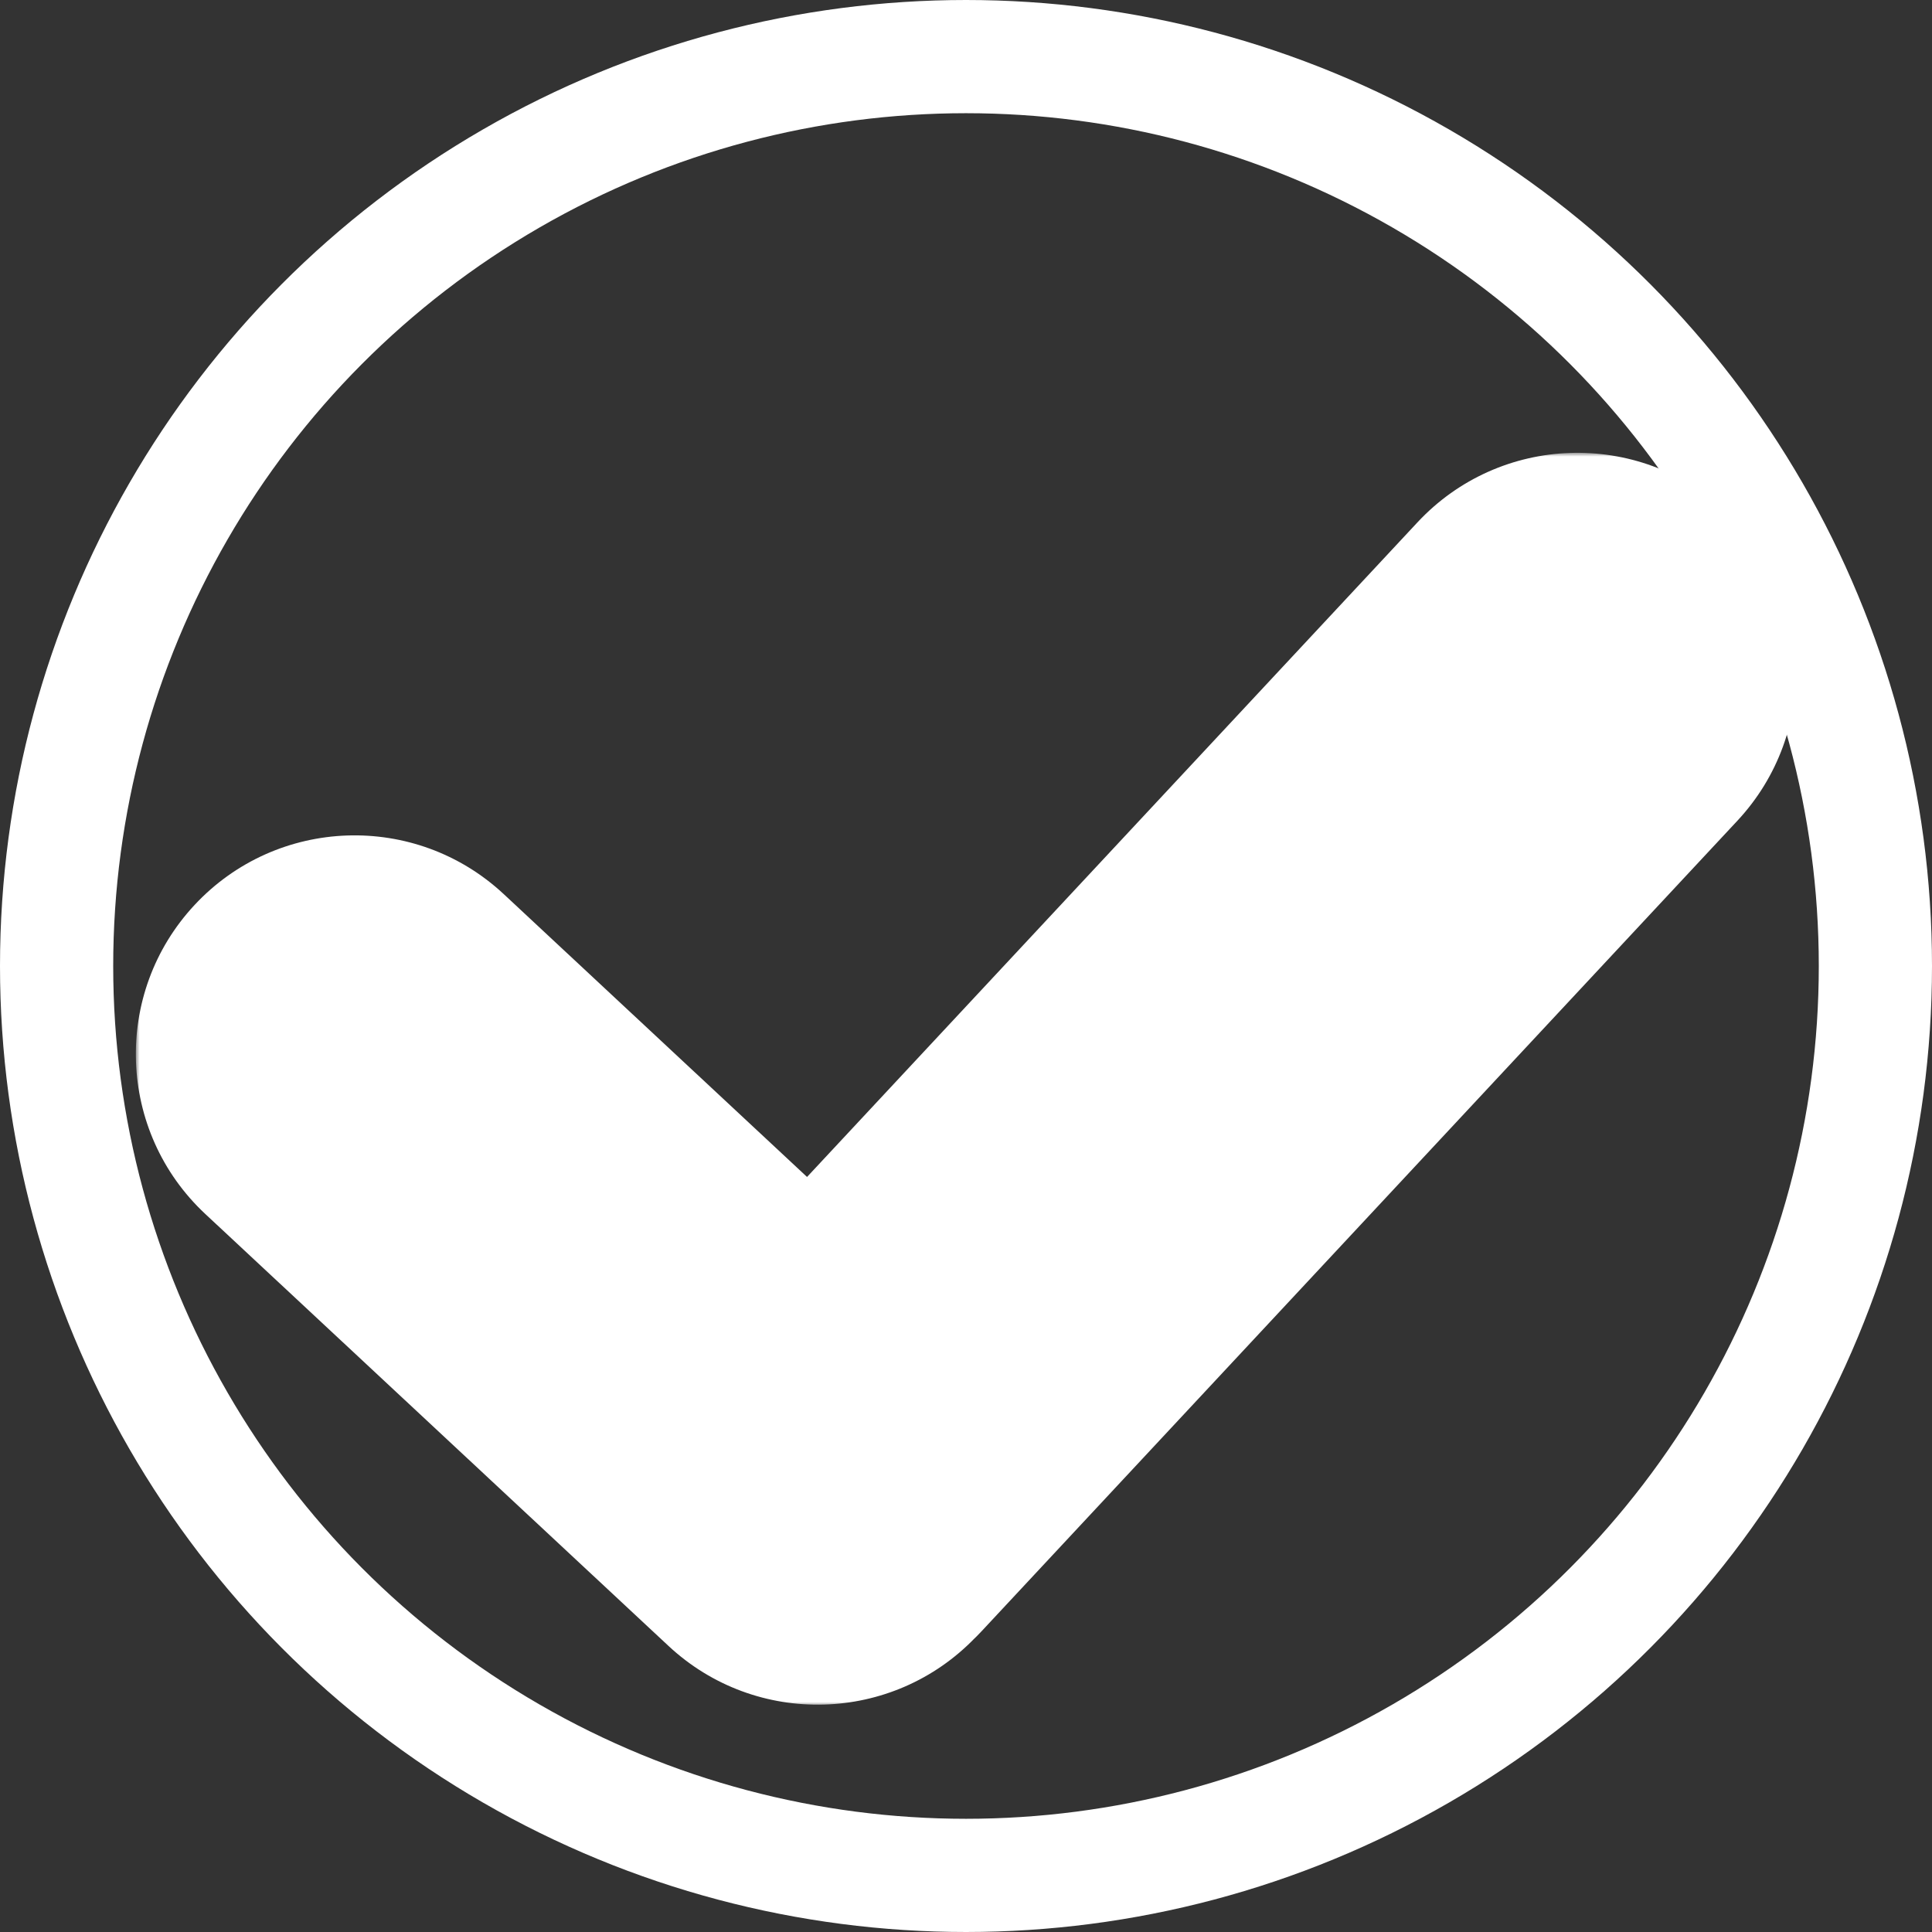 <svg width="256" height="256" viewBox="0 0 256 256" fill="none" xmlns="http://www.w3.org/2000/svg">
<rect x="0" y="0" width="256" height="256" fill="#333333" stroke="none"/>
<g clip-path="url(#clip0_220_48)">
<mask id="path-1-outside-1_220_48" maskUnits="userSpaceOnUse" x="18" y="60" width="220" height="166" fill="black">
<rect fill="white" x="18" y="60" width="220" height="166"/>
<path fill-rule="evenodd" clip-rule="evenodd" d="M118.424 206.588C113.14 212.085 104.404 212.34 98.808 207.122L37.447 149.901C31.799 144.635 31.49 135.786 36.757 130.138C42.024 124.49 50.872 124.181 56.52 129.448L107.677 177.153L198.79 79.447C204.057 73.799 212.905 73.49 218.553 78.757C224.201 84.024 224.51 92.872 219.243 98.52L119.108 205.902C118.886 206.14 118.658 206.369 118.424 206.588Z"/>
</mask>
<path d="M118.424 206.588L108.177 195.633L107.885 195.906L107.609 196.193L118.424 206.588ZM98.808 207.122L109.038 196.151L109.038 196.151L98.808 207.122ZM37.447 149.901L27.217 160.872L27.217 160.872L37.447 149.901ZM36.757 130.138L47.727 140.368L36.757 130.138ZM56.52 129.448L66.75 118.477L66.75 118.477L56.52 129.448ZM107.677 177.153L97.448 188.123L108.418 198.353L118.648 187.383L107.677 177.153ZM198.79 79.447L209.76 89.677V89.677L198.79 79.447ZM218.553 78.757L228.783 67.786V67.786L218.553 78.757ZM219.243 98.52L208.273 88.29L208.273 88.29L219.243 98.52ZM119.108 205.902L108.138 195.672L108.138 195.672L119.108 205.902ZM107.609 196.193C107.996 195.79 108.63 195.771 109.038 196.151L88.578 218.092C100.177 228.908 118.284 228.379 129.238 216.982L107.609 196.193ZM109.038 196.151L47.677 138.931L27.217 160.872L88.578 218.092L109.038 196.151ZM47.677 138.931C48.087 139.314 48.11 139.957 47.727 140.368L25.786 119.908C14.87 131.615 15.51 149.955 27.217 160.872L47.677 138.931ZM47.727 140.368C47.344 140.779 46.701 140.801 46.29 140.418L66.75 118.477C55.043 107.561 36.703 108.201 25.786 119.908L47.727 140.368ZM46.29 140.418L97.448 188.123L117.907 166.182L66.75 118.477L46.29 140.418ZM118.648 187.383L209.76 89.677L187.819 69.217L96.707 166.923L118.648 187.383ZM209.76 89.677C209.377 90.087 208.734 90.11 208.323 89.727L228.783 67.786C217.076 56.87 198.736 57.51 187.819 69.217L209.76 89.677ZM208.323 89.727C207.913 89.344 207.89 88.701 208.273 88.29L230.214 108.75C241.13 97.043 240.49 78.703 228.783 67.786L208.323 89.727ZM208.273 88.29L108.138 195.672L130.078 216.132L230.214 108.75L208.273 88.29ZM108.138 195.672C108.149 195.66 108.162 195.647 108.177 195.633L128.67 217.542C129.153 217.09 129.623 216.62 130.078 216.132L108.138 195.672Z" fill="white" mask="url(#path-1-outside-1_220_48)"/>
<circle cx="128" cy="128" r="120.5" stroke="white" stroke-width="15"/>
</g>
<defs>
<clipPath id="clip0_220_48">
<rect width="256" height="256" fill="white"/>
</clipPath>
</defs>
</svg>
